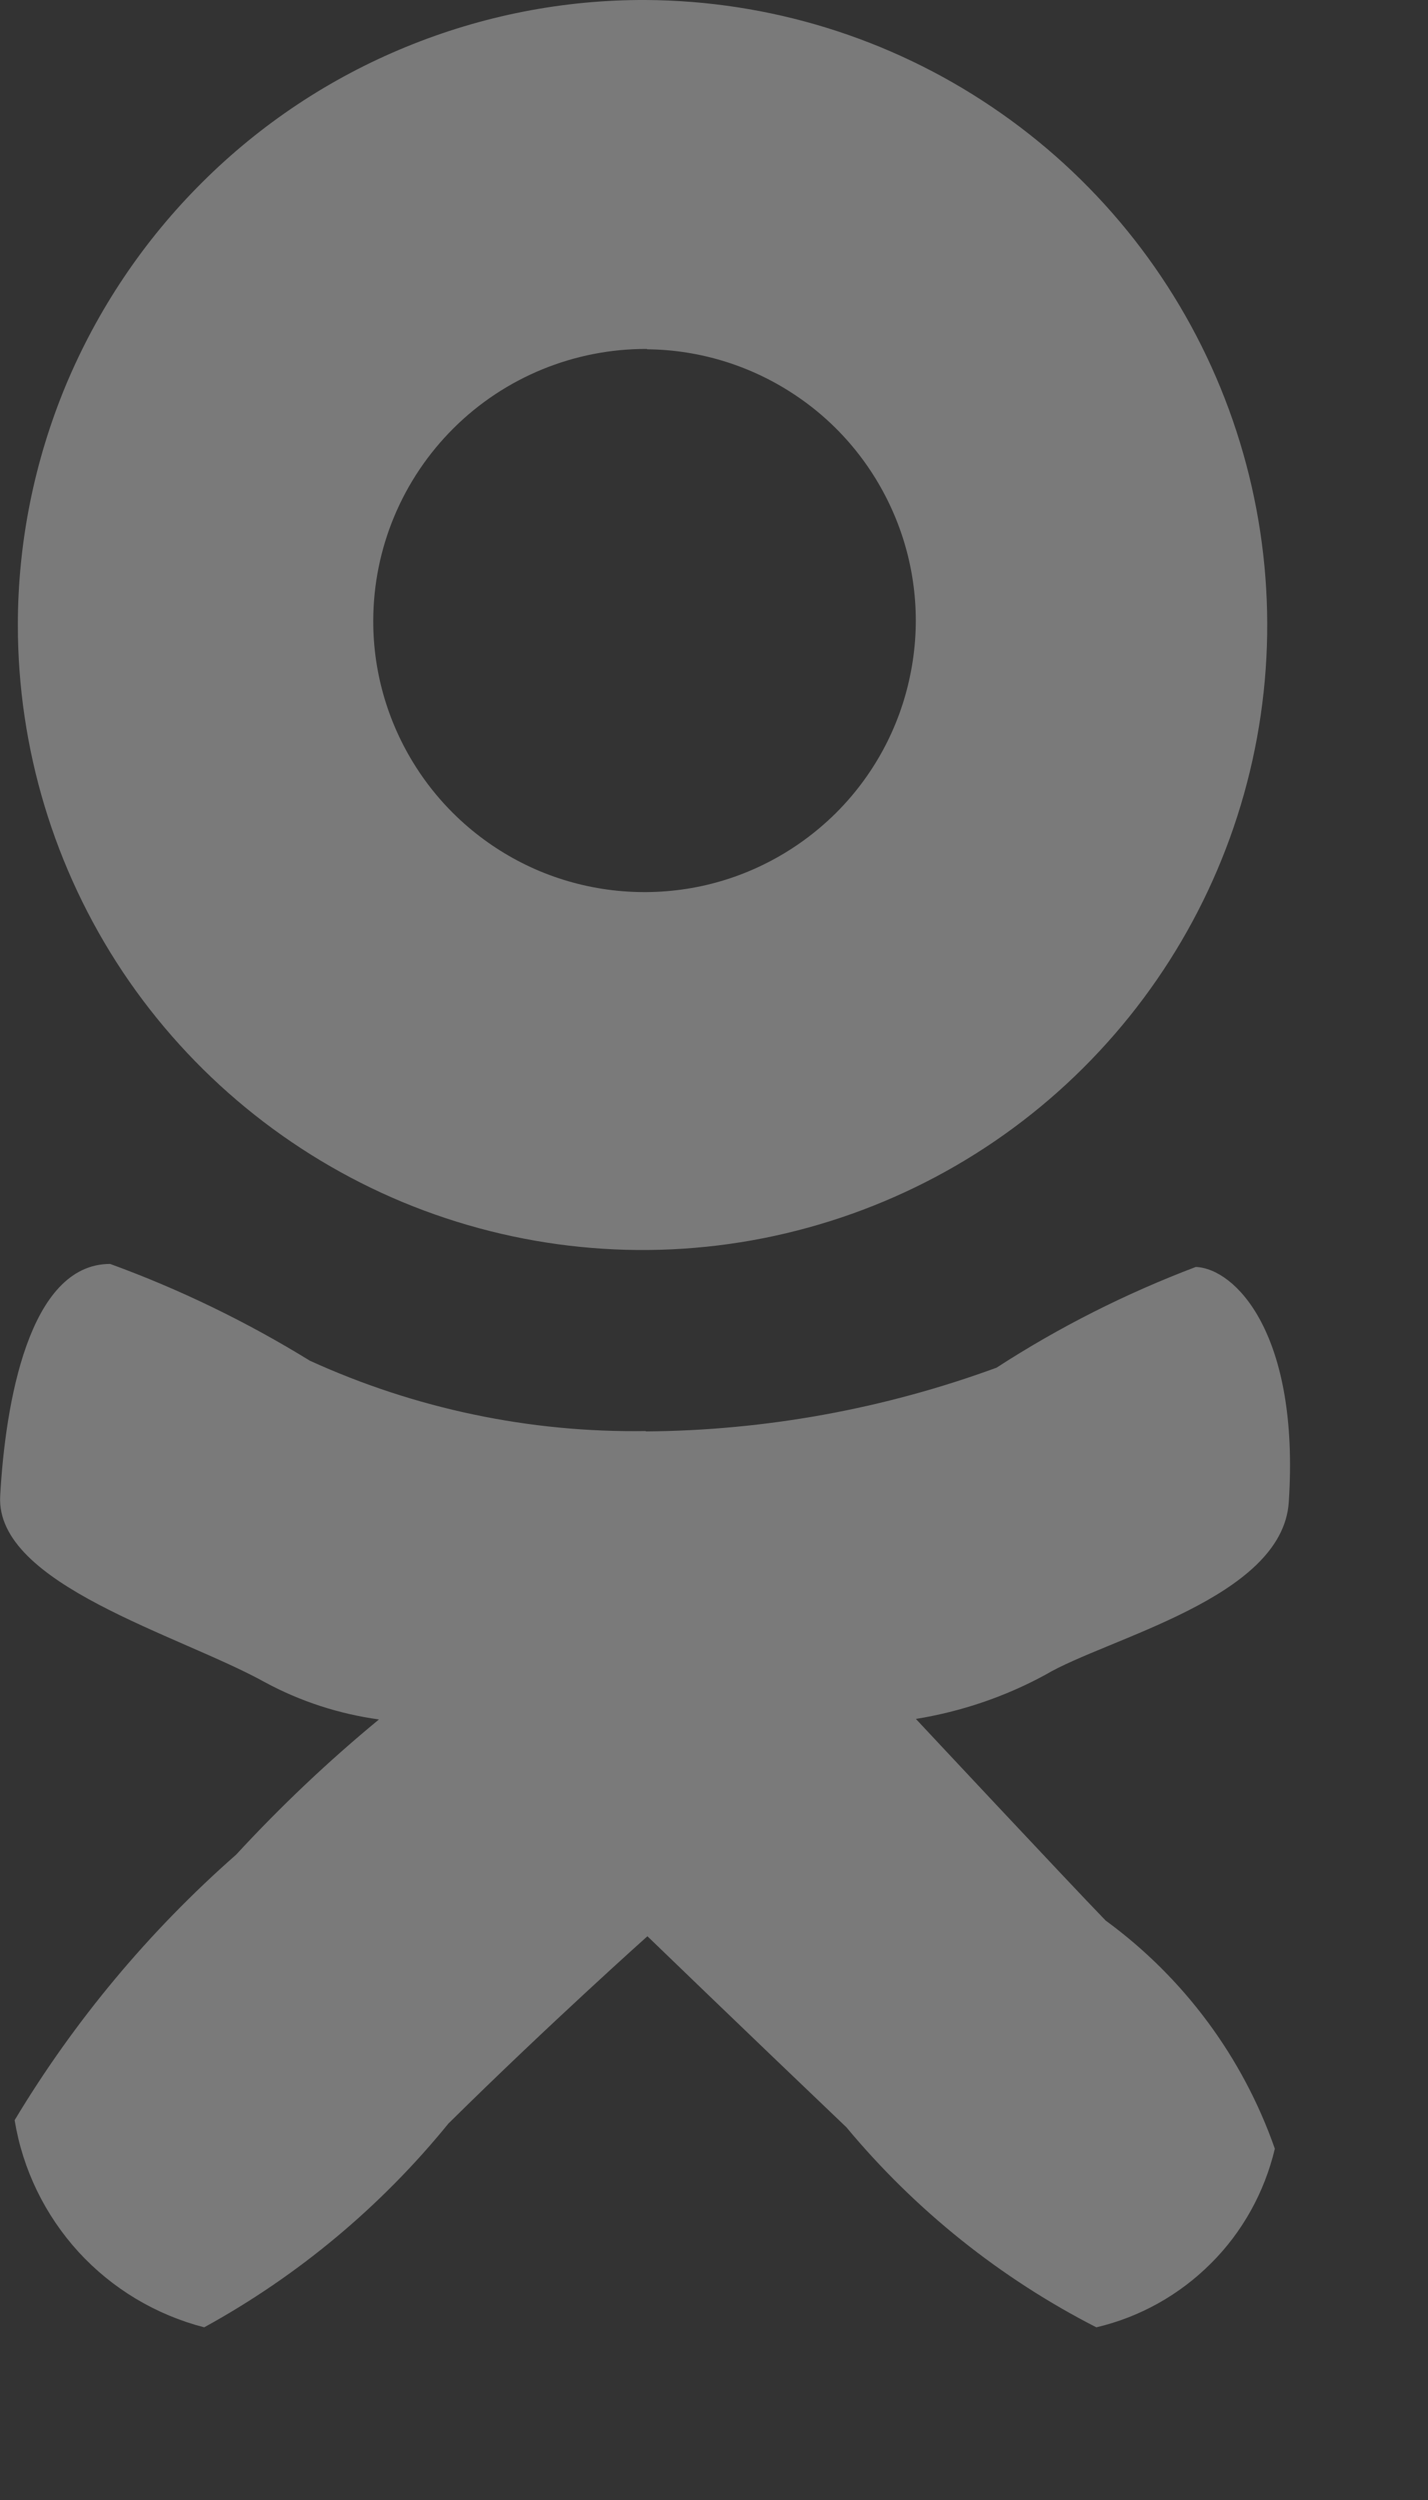 <svg width="8" height="14" viewBox="0 0 8 14" fill="none" xmlns="http://www.w3.org/2000/svg">
<rect x="0" y="0" width="8" height="14" fill="#333333" stroke="none"/>
<path opacity="0.35" fill-rule="evenodd" clip-rule="evenodd" d="M3.618 2.05502e-05C4.309 0.004 4.984 0.212 5.557 0.599C6.13 0.985 6.576 1.533 6.838 2.173C7.1 2.813 7.167 3.516 7.03 4.194C6.893 4.872 6.558 5.493 6.068 5.981C5.578 6.469 4.954 6.8 4.276 6.934C3.597 7.068 2.895 6.997 2.256 6.732C1.618 6.466 1.072 6.018 0.688 5.443C0.304 4.867 0.1 4.191 0.1 3.5C0.1 3.039 0.192 2.583 0.369 2.157C0.547 1.732 0.806 1.346 1.133 1.021C1.46 0.695 1.847 0.438 2.274 0.263C2.7 0.088 3.157 -0.002 3.618 2.05502e-05ZM3.626 1.956C3.926 1.959 4.218 2.051 4.466 2.22C4.714 2.388 4.906 2.627 5.019 2.905C5.132 3.183 5.16 3.488 5.099 3.782C5.039 4.076 4.893 4.345 4.68 4.556C4.466 4.767 4.195 4.911 3.901 4.968C3.606 5.025 3.302 4.994 3.025 4.879C2.748 4.763 2.511 4.568 2.345 4.318C2.179 4.068 2.09 3.775 2.091 3.475C2.092 3.07 2.254 2.683 2.542 2.397C2.829 2.112 3.218 1.953 3.623 1.954L3.626 1.956ZM3.618 8.016C4.288 8.011 4.953 7.89 5.583 7.659C5.933 7.432 6.308 7.243 6.699 7.095C6.919 7.103 7.282 7.468 7.22 8.412C7.185 8.95 6.202 9.173 5.856 9.379C5.63 9.502 5.384 9.585 5.131 9.626C5.131 9.626 5.978 10.532 6.194 10.755C6.632 11.075 6.963 11.521 7.142 12.033C7.084 12.276 6.961 12.499 6.784 12.675C6.607 12.852 6.385 12.976 6.142 13.033C5.604 12.758 5.128 12.377 4.742 11.913C4.159 11.357 3.627 10.843 3.627 10.843C3.627 10.843 3.081 11.33 2.512 11.892C2.134 12.357 1.669 12.745 1.144 13.033C0.873 12.963 0.629 12.817 0.44 12.611C0.252 12.405 0.127 12.149 0.082 11.873C0.416 11.317 0.835 10.815 1.323 10.386C1.572 10.116 1.839 9.863 2.123 9.629C1.899 9.598 1.683 9.528 1.485 9.421C1.004 9.154 -0.026 8.874 0.001 8.378C0.029 7.866 0.16 7.078 0.617 7.078C1.007 7.22 1.382 7.402 1.736 7.62C2.326 7.889 2.969 8.024 3.618 8.014V8.016Z" fill="white"/>
</svg>
